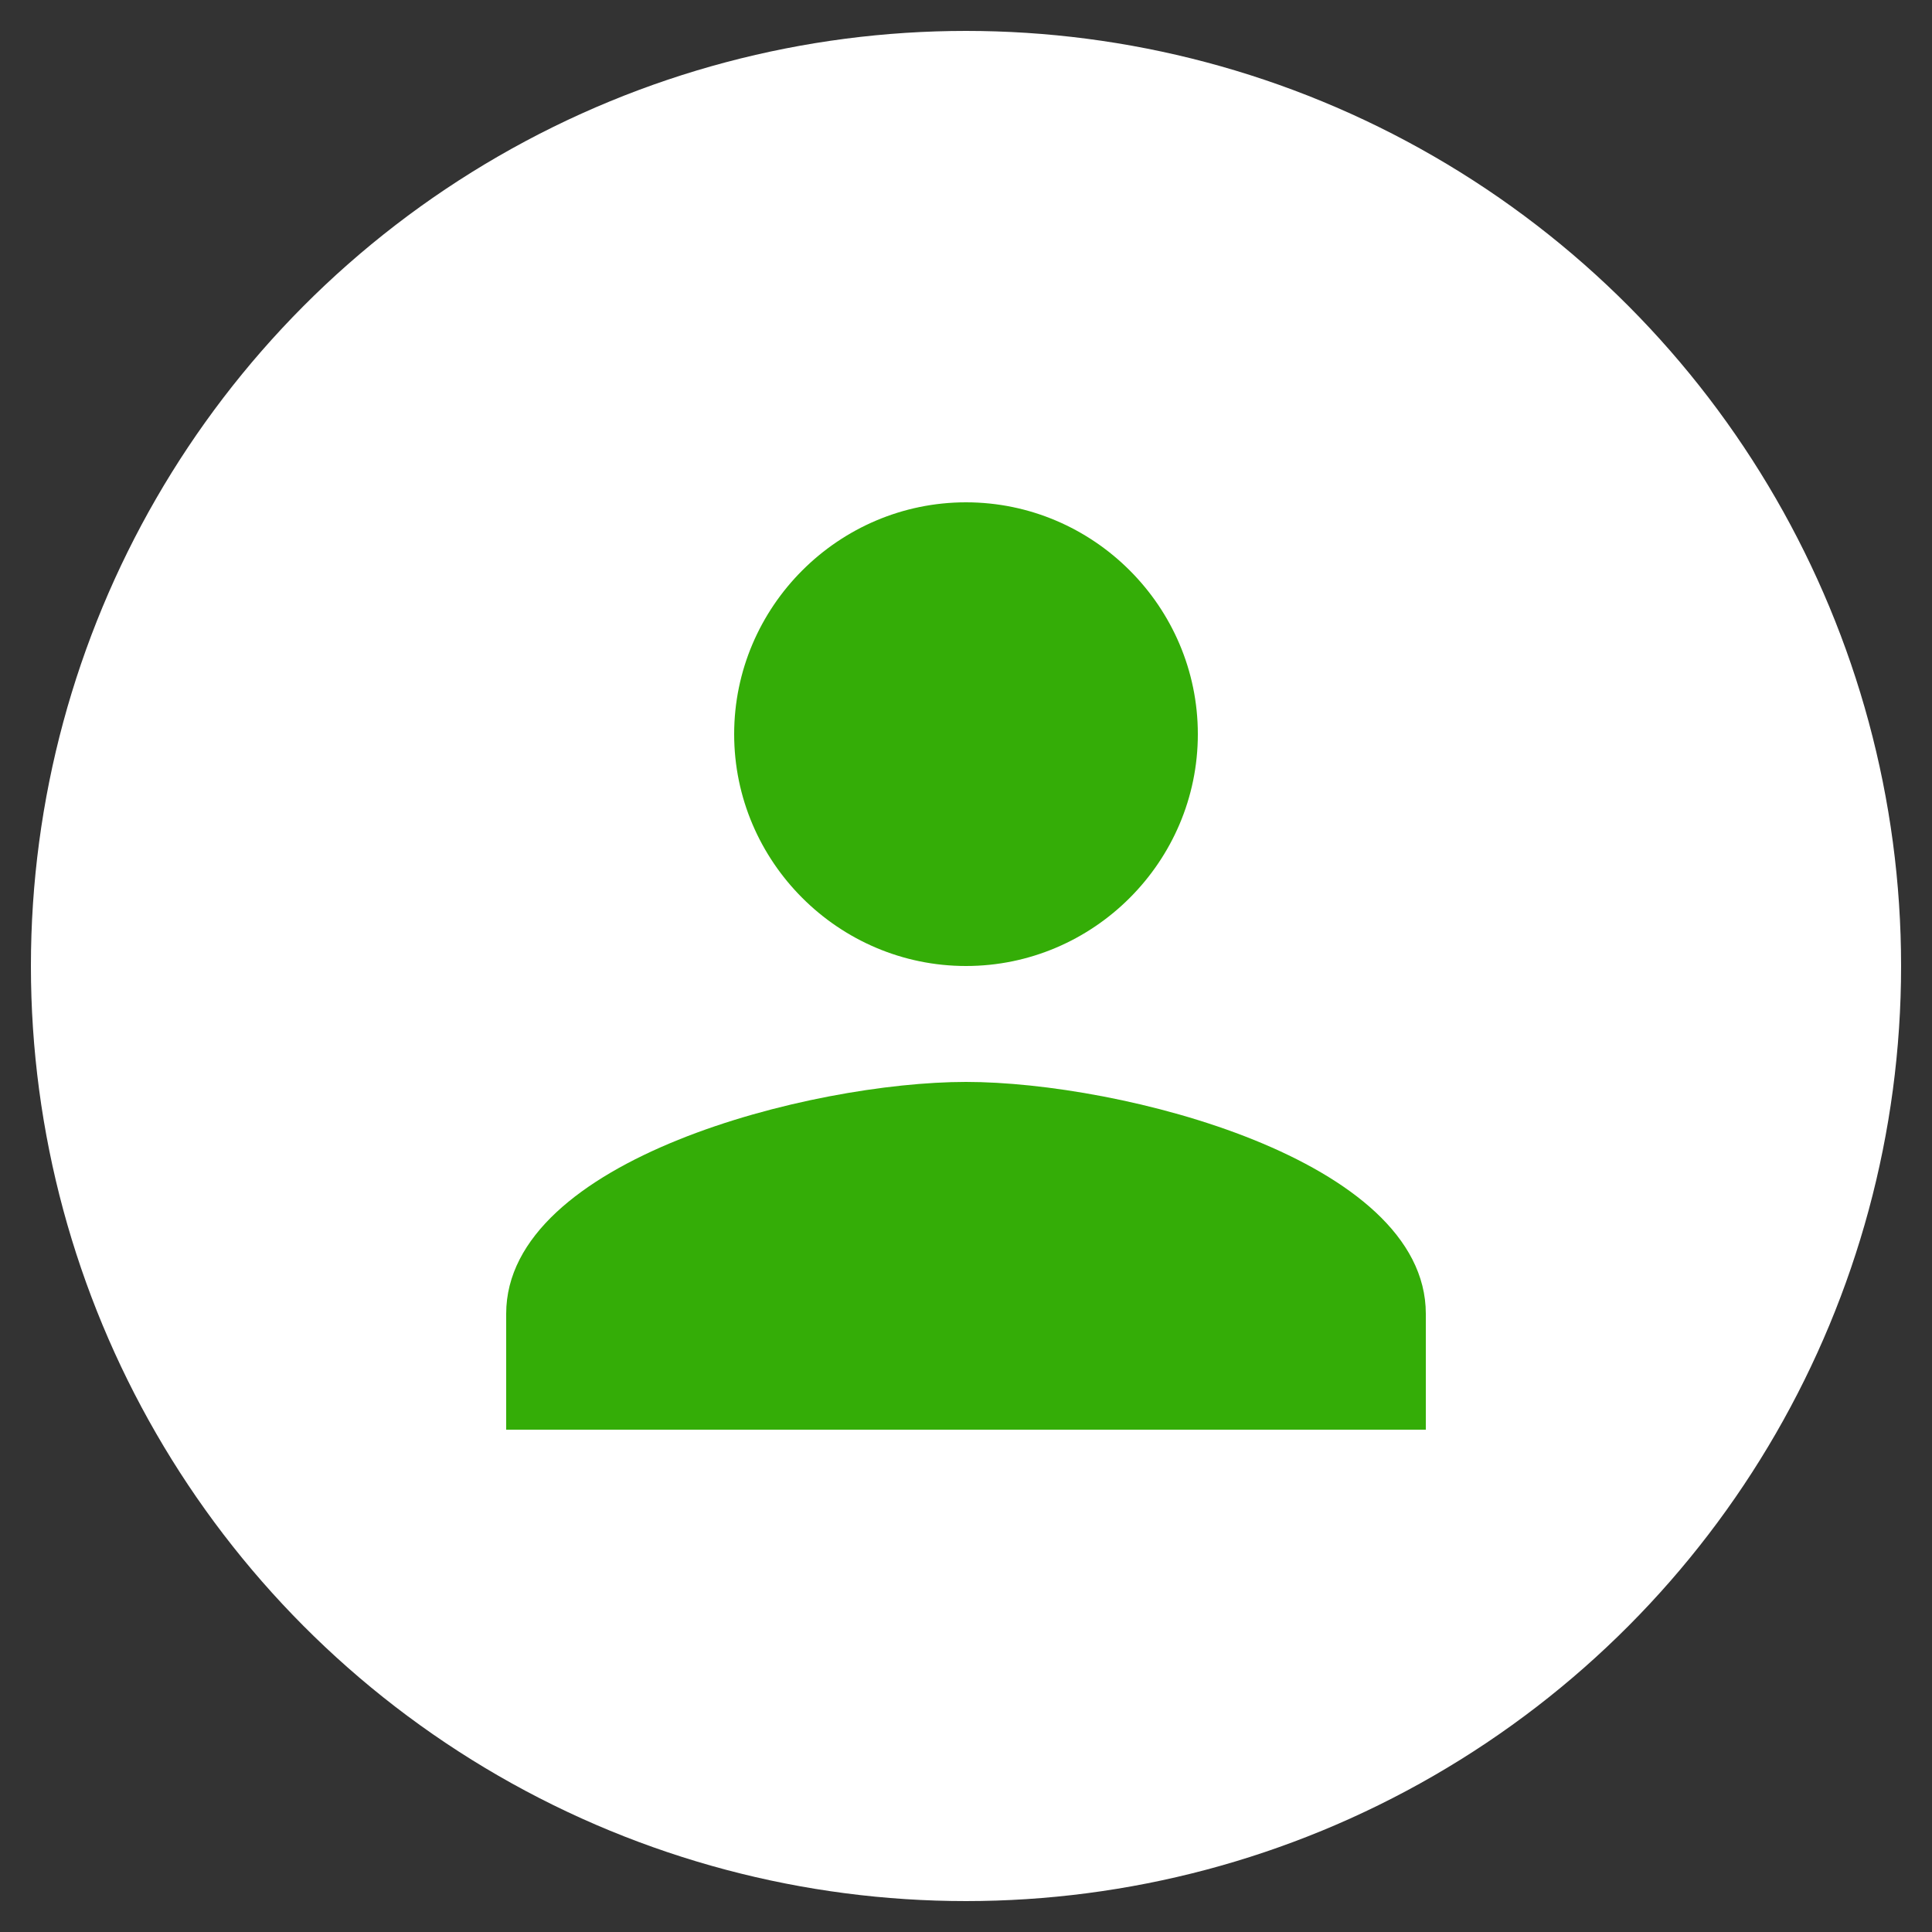 <?xml version="1.0" encoding="utf-8"?>
<!-- Generator: Adobe Illustrator 21.1.0, SVG Export Plug-In . SVG Version: 6.00 Build 0)  -->
<svg version="1.1" id="Layer_1" xmlns="http://www.w3.org/2000/svg" xmlns:xlink="http://www.w3.org/1999/xlink" x="0px" y="0px"
	 viewBox="0 0 50 50" style="enable-background:new 0 0 50 50;" xml:space="preserve">
<rect x="0" y="0" width="50" height="50" fill="#333333" stroke="none"/>
<style type="text/css">
	.st0{fill:#FFFFFF;}
	.st1{fill:none;}
	.st2{fill:#34AD07;}
</style>
<circle class="st0" cx="25" cy="25" r="24.2"/>
<path class="st1" d="M13,13h24v24H13V13z"/>
<path class="st2" d="M25,25c3.3,0,6-2.7,6-6s-2.7-6-6-6s-6,2.7-6,6S21.7,25,25,25z M25,28c-4,0-11.9,2-11.9,6v3h23.8v-3
	C36.9,30,29,28,25,28z"/>
</svg>
